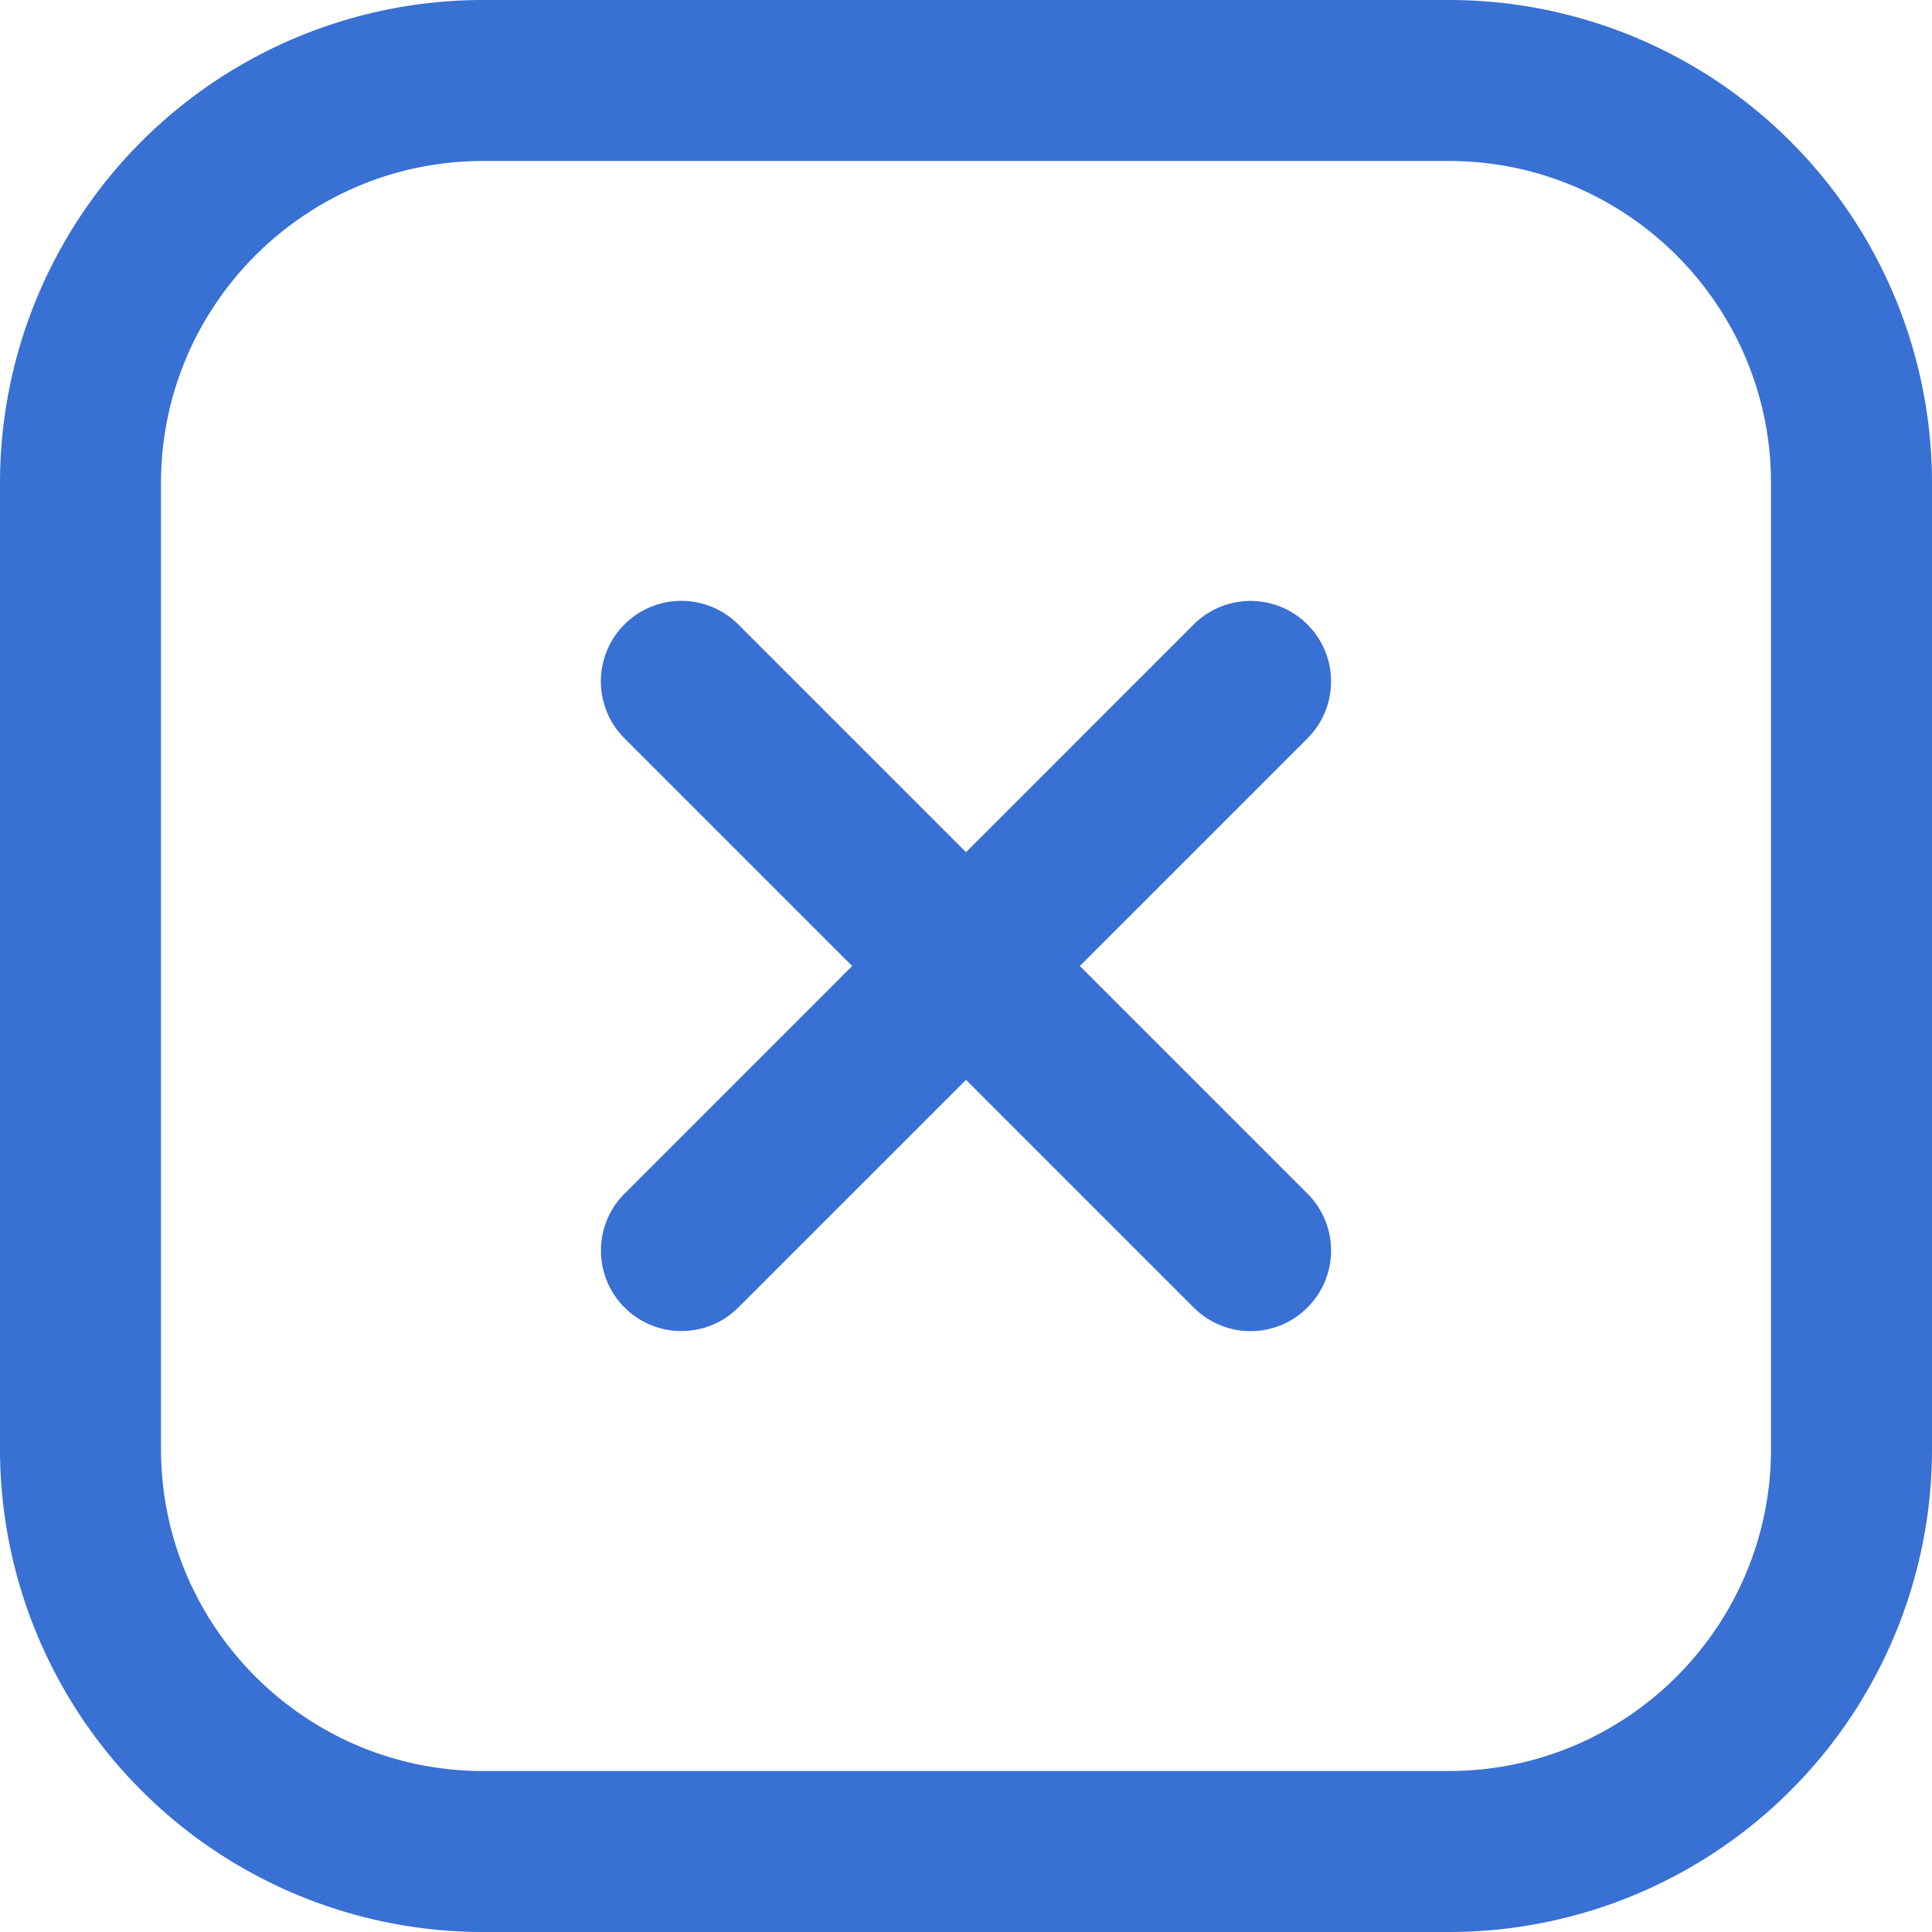 <svg xmlns="http://www.w3.org/2000/svg" version="1.1" xmlns:xlink="http://www.w3.org/1999/xlink" width="512" height="512" x="0" y="0" viewBox="0 0 24 24" style="enable-background:new 0 0 512 512" xml:space="preserve" class=""><g><path d="M18 2c2.206 0 4 1.794 4 4v12c0 2.206-1.794 4-4 4H6c-2.206 0-4-1.794-4-4V6c0-2.206 1.794-4 4-4zm0-2H6a6 6 0 0 0-6 6v12a6 6 0 0 0 6 6h12a6 6 0 0 0 6-6V6a6 6 0 0 0-6-6z" fill="#3870d4" opacity="1" data-original="#000000" class=""></path><path d="m13.414 12 2.828-2.828a.999.999 0 1 0-1.414-1.414L12 10.586 9.171 7.757a.999.999 0 1 0-1.414 1.414L10.586 12l-2.828 2.828a.999.999 0 1 0 1.414 1.414L12 13.414l2.828 2.828a.997.997 0 0 0 1.414 0 .999.999 0 0 0 0-1.414z" fill="#3870d4" opacity="1" data-original="#000000" class=""></path></g></svg>